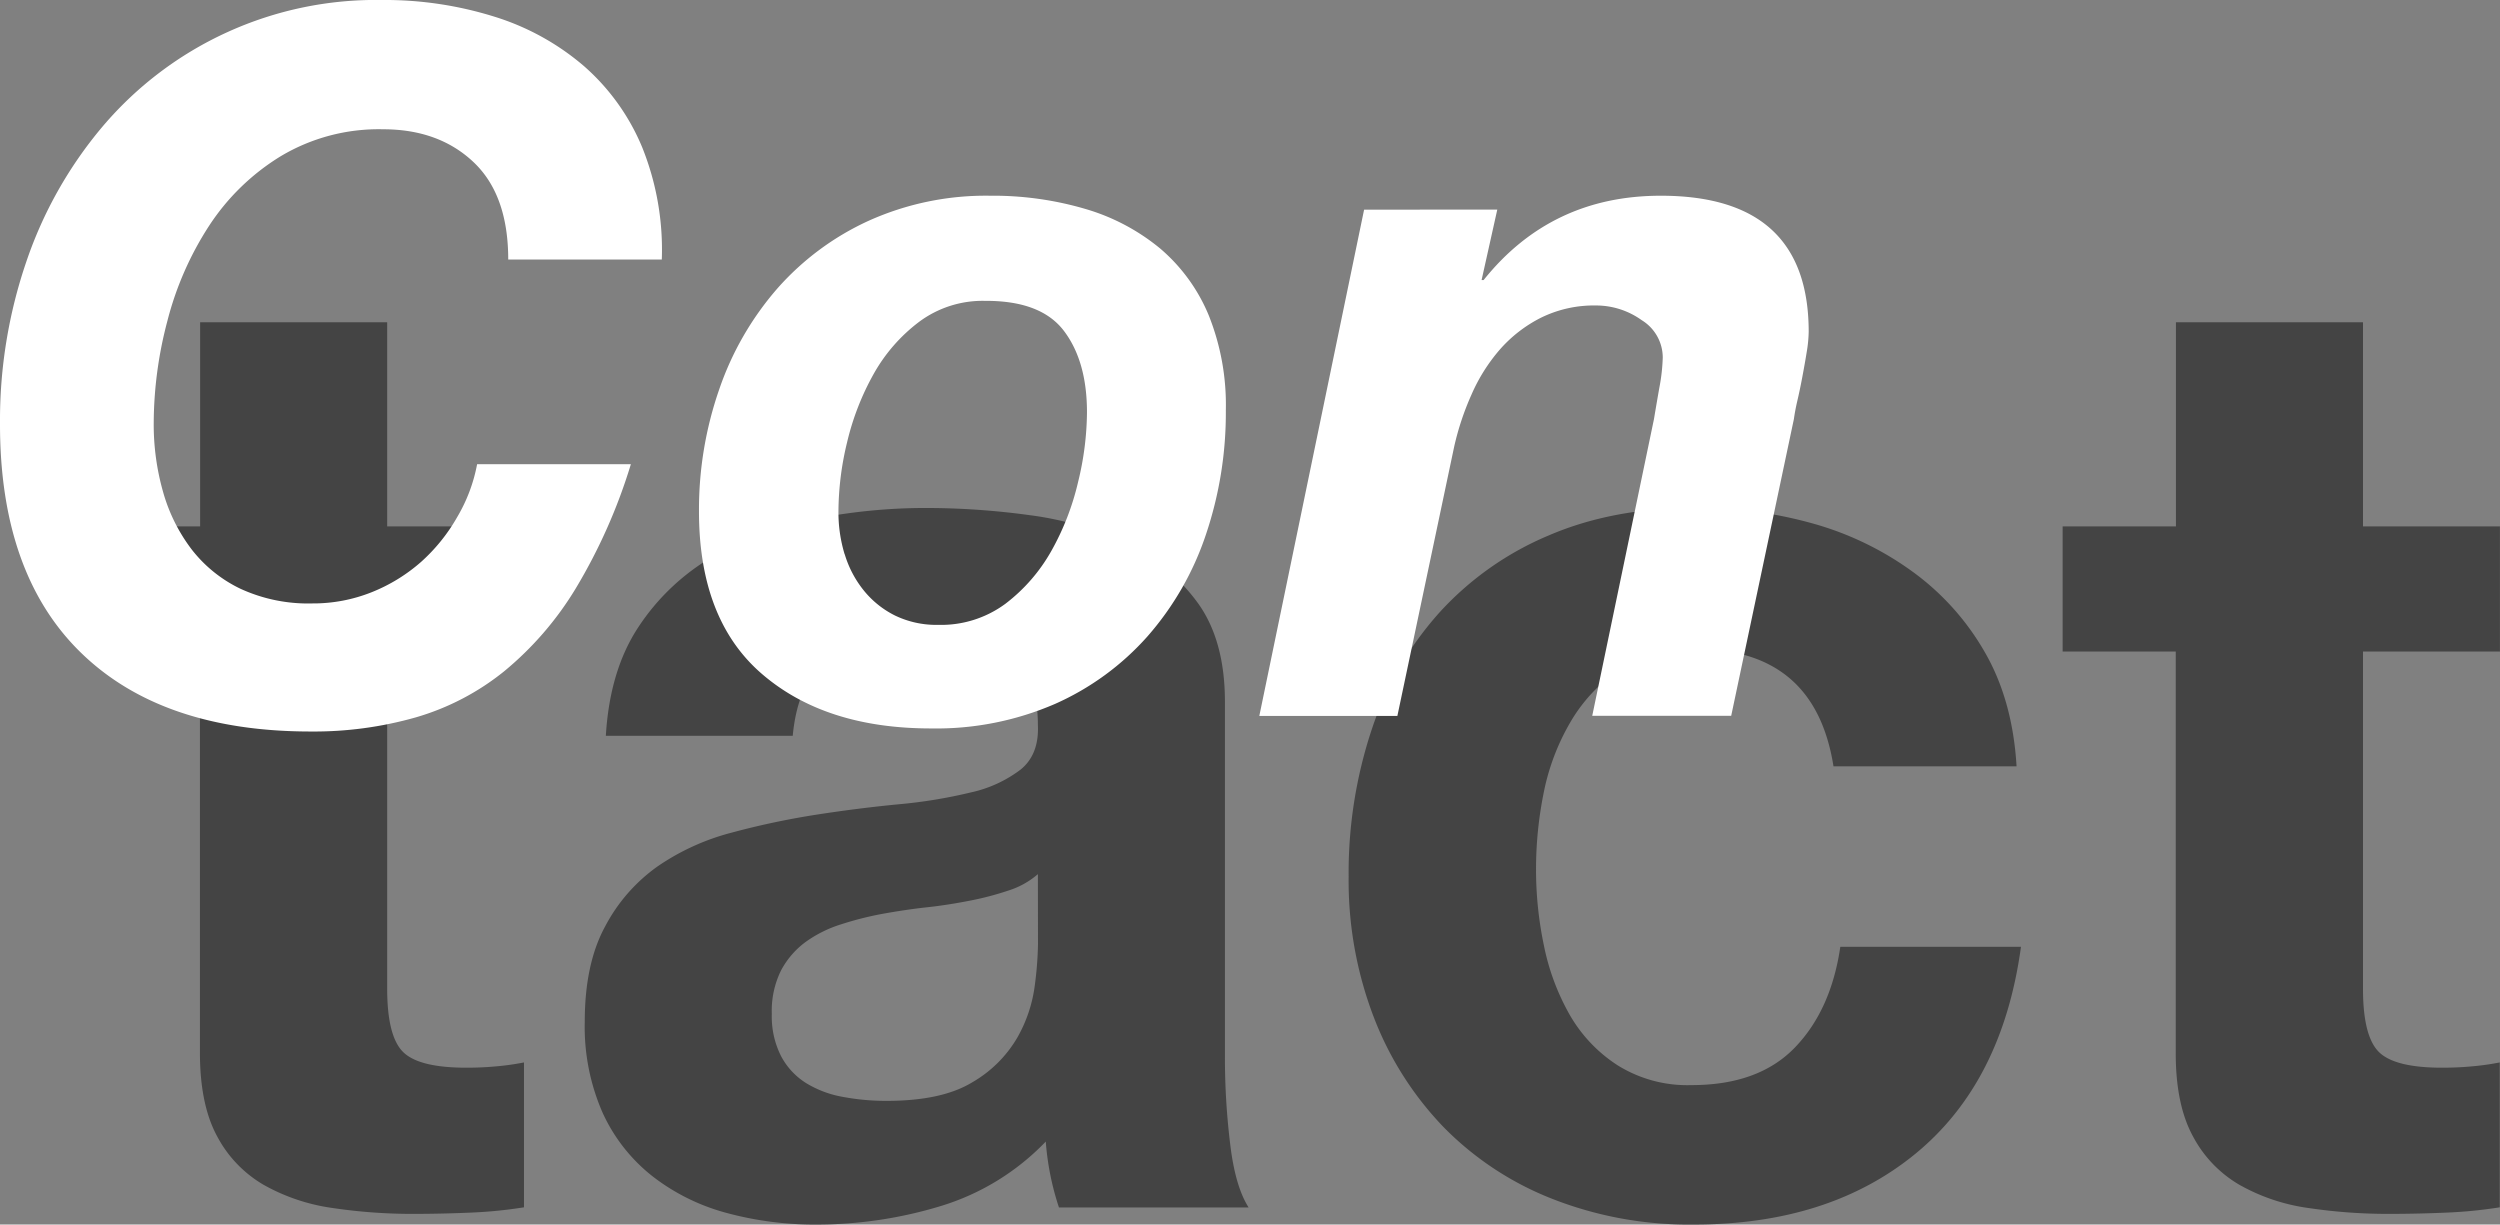 <svg id="Layer_1" data-name="Layer 1" xmlns="http://www.w3.org/2000/svg" viewBox="0 0 498.15 244"><rect x="0" y="0" width="498.15" height="244" fill="#808080" stroke="none"/><defs><style>.cls-1{isolation:isolate;}.cls-2{fill:#444;}.cls-3{fill:#fff;}</style></defs><title>contact_image</title><g id="Group_3" data-name="Group 3"><g id="tact" class="cls-1"><g class="cls-1"><path class="cls-2" d="M105.38,232.89v24.94H78.08V325q0,9.45,3.15,12.6t12.6,3.15q3.15,0,6-.27a51.11,51.11,0,0,0,5.51-.78v28.87a90.86,90.86,0,0,1-10.5,1.05q-5.77.25-11.29.26a108.44,108.44,0,0,1-16.4-1.18,38.87,38.87,0,0,1-13.65-4.59,24.32,24.32,0,0,1-9.32-9.72q-3.4-6.29-3.41-16.53V257.83H18.24V232.89H40.81V192.21H78.08v40.68Z" transform="translate(-0.93 -128)"/><path class="cls-2" d="M121.65,274.62q.78-13.11,6.56-21.78a44.63,44.63,0,0,1,14.7-13.91A64,64,0,0,1,163,231.45a113.85,113.85,0,0,1,22.44-2.23,152.44,152.44,0,0,1,20.73,1.44,63.59,63.59,0,0,1,19.16,5.64A37.84,37.84,0,0,1,239.5,248q5.5,7.49,5.51,19.82v70.6A141.8,141.8,0,0,0,246.06,356q1,8.4,3.67,12.6H211.94a53.83,53.83,0,0,1-1.71-6.43,54.55,54.55,0,0,1-.92-6.7,48.54,48.54,0,0,1-21,12.87A84.59,84.59,0,0,1,163.64,372a66.87,66.87,0,0,1-18.11-2.36,41.48,41.48,0,0,1-14.7-7.35,34.1,34.1,0,0,1-9.84-12.6,42.61,42.61,0,0,1-3.54-18.11q0-11.55,4.07-19A34,34,0,0,1,132,300.61a46.87,46.87,0,0,1,14.69-6.69,158,158,0,0,1,16.67-3.55q8.4-1.31,16.54-2.1a98.79,98.79,0,0,0,14.43-2.36,25.29,25.29,0,0,0,10-4.59q3.66-3,3.41-8.8,0-6-2-9.58a14.43,14.43,0,0,0-5.25-5.51,20.73,20.73,0,0,0-7.61-2.62,62,62,0,0,0-9.32-.66q-11,0-17.32,4.73t-7.35,15.74Zm86.09,27.56a16.53,16.53,0,0,1-5.91,3.28,59,59,0,0,1-7.61,2c-2.71.53-5.56,1-8.53,1.32s-5.95.78-8.92,1.31a65.47,65.47,0,0,0-8.27,2.1,24.64,24.64,0,0,0-7.09,3.54,16.86,16.86,0,0,0-4.85,5.64,18.14,18.14,0,0,0-1.84,8.67,17.43,17.43,0,0,0,1.84,8.39,14.07,14.07,0,0,0,5,5.39,21,21,0,0,0,7.35,2.75,46.5,46.5,0,0,0,8.66.79q11,0,17.06-3.68a24.61,24.61,0,0,0,8.93-8.79,28.18,28.18,0,0,0,3.54-10.37,70.68,70.68,0,0,0,.66-8.4Z" transform="translate(-0.93 -128)"/><path class="cls-2" d="M338.71,257.3q-8.93,0-15,4.07a32.28,32.28,0,0,0-9.85,10.5A45.31,45.31,0,0,0,308.52,286,76.93,76.93,0,0,0,307,301.4a73.73,73.73,0,0,0,1.57,15,46.38,46.38,0,0,0,5.12,13.78,29.29,29.29,0,0,0,9.58,10.1,26.27,26.27,0,0,0,14.7,3.94q13.38,0,20.6-7.48t9.06-20.08h36q-3.69,27-21,41.21T338.18,372a74.27,74.27,0,0,1-27.95-5.12,62,62,0,0,1-21.66-14.3,65.25,65.25,0,0,1-13.91-21.92,76,76,0,0,1-5-28,90.52,90.52,0,0,1,4.59-29.27,65.89,65.89,0,0,1,13.52-23.36,61.75,61.75,0,0,1,21.78-15.35q12.85-5.52,29.4-5.51a85.09,85.09,0,0,1,23.23,3.15A62.1,62.1,0,0,1,382.15,242a51.22,51.22,0,0,1,14.3,16q5.52,9.59,6.3,22.7H366.27Q362.58,257.3,338.71,257.3Z" transform="translate(-0.93 -128)"/><path class="cls-2" d="M499.07,232.89v24.94H471.78V325q0,9.45,3.15,12.6t12.59,3.15q3.15,0,6-.27a51.11,51.11,0,0,0,5.51-.78v28.87a90.86,90.86,0,0,1-10.5,1.05q-5.77.25-11.28.26a108.47,108.47,0,0,1-16.41-1.18,38.75,38.75,0,0,1-13.64-4.59,24.32,24.32,0,0,1-9.32-9.72q-3.42-6.29-3.41-16.53V257.83H411.93V232.89h22.58V192.21h37.27v40.68Z" transform="translate(-0.93 -128)"/></g></g><g id="Con" class="cls-1"><g class="cls-1"><path class="cls-3" d="M95.27,160.29q-6.93-6.53-18-6.53a38.07,38.07,0,0,0-20.39,5.36A45.2,45.2,0,0,0,42.59,173a63.62,63.62,0,0,0-8.3,18.93,80.38,80.38,0,0,0-2.73,20.39A49.05,49.05,0,0,0,33.42,226a34.16,34.16,0,0,0,5.65,11.41,27.11,27.11,0,0,0,9.76,7.9,32.25,32.25,0,0,0,14.34,2.93A31.41,31.41,0,0,0,75,246a33.92,33.92,0,0,0,9.85-6.05A35.56,35.56,0,0,0,92.05,231,32.31,32.31,0,0,0,96,220.49h30.64a110.21,110.21,0,0,1-11,24.78,64.86,64.86,0,0,1-14.25,16.49,50.33,50.33,0,0,1-17.56,9.17,74.22,74.22,0,0,1-21,2.83Q33.13,273.76,17,258T.93,212.3a97.81,97.81,0,0,1,5.26-32.2,83.05,83.05,0,0,1,15.13-26.83A71.36,71.36,0,0,1,77,128a73.19,73.19,0,0,1,22.44,3.32,50.15,50.15,0,0,1,17.85,9.85,43.77,43.77,0,0,1,11.61,16.2,54.63,54.63,0,0,1,3.9,22.34H102.2Q102.2,166.83,95.27,160.29Z" transform="translate(-0.93 -128)"/><path class="cls-3" d="M144.25,205.56a60.22,60.22,0,0,1,11.51-20A54.3,54.3,0,0,1,174,172a56.8,56.8,0,0,1,24.19-5,65.19,65.19,0,0,1,19,2.63,41.76,41.76,0,0,1,14.93,7.9,35.08,35.08,0,0,1,9.65,13.27,48,48,0,0,1,3.42,18.93,76,76,0,0,1-4,24.88,59.12,59.12,0,0,1-11.61,20.19,53.75,53.75,0,0,1-18.44,13.47,59.55,59.55,0,0,1-24.69,4.88q-21.06,0-33.66-10.83t-12.58-32.49A72.87,72.87,0,0,1,144.25,205.56Zm25,32.88a21.13,21.13,0,0,0,3.8,7.22,18.67,18.67,0,0,0,6.24,5,18.92,18.92,0,0,0,8.59,1.85,21.56,21.56,0,0,0,13.37-4.19,34.38,34.38,0,0,0,9.17-10.54A51.9,51.9,0,0,0,215.76,224a59.78,59.78,0,0,0,1.76-13.85q0-10.14-4.58-16.2t-15.71-6a21.19,21.19,0,0,0-13.17,4.19A33.49,33.49,0,0,0,175,202.54a52.45,52.45,0,0,0-5.27,13.56A59.15,59.15,0,0,0,168,229.86,28.69,28.69,0,0,0,169.23,238.44Z" transform="translate(-0.93 -128)"/><path class="cls-3" d="M299.28,169.76l-3.13,14.05h.4Q310,167,331.86,167q29.47,0,29.47,27.12a26.41,26.41,0,0,1-.39,4c-.26,1.63-.56,3.29-.88,5s-.65,3.28-1,4.78-.55,2.7-.68,3.61l-12.49,59.12H318.2l12.3-59.12c.26-1.57.61-3.64,1.07-6.25a37,37,0,0,0,.68-6.05,8.75,8.75,0,0,0-4.19-7.41,15.59,15.59,0,0,0-9.08-2.93,23.88,23.88,0,0,0-11,2.44,27.13,27.13,0,0,0-8.19,6.34,35,35,0,0,0-5.66,9A54.71,54.71,0,0,0,290.69,217l-11.32,53.66H251.86l20.88-100.88Z" transform="translate(-0.93 -128)"/></g></g></g></svg>